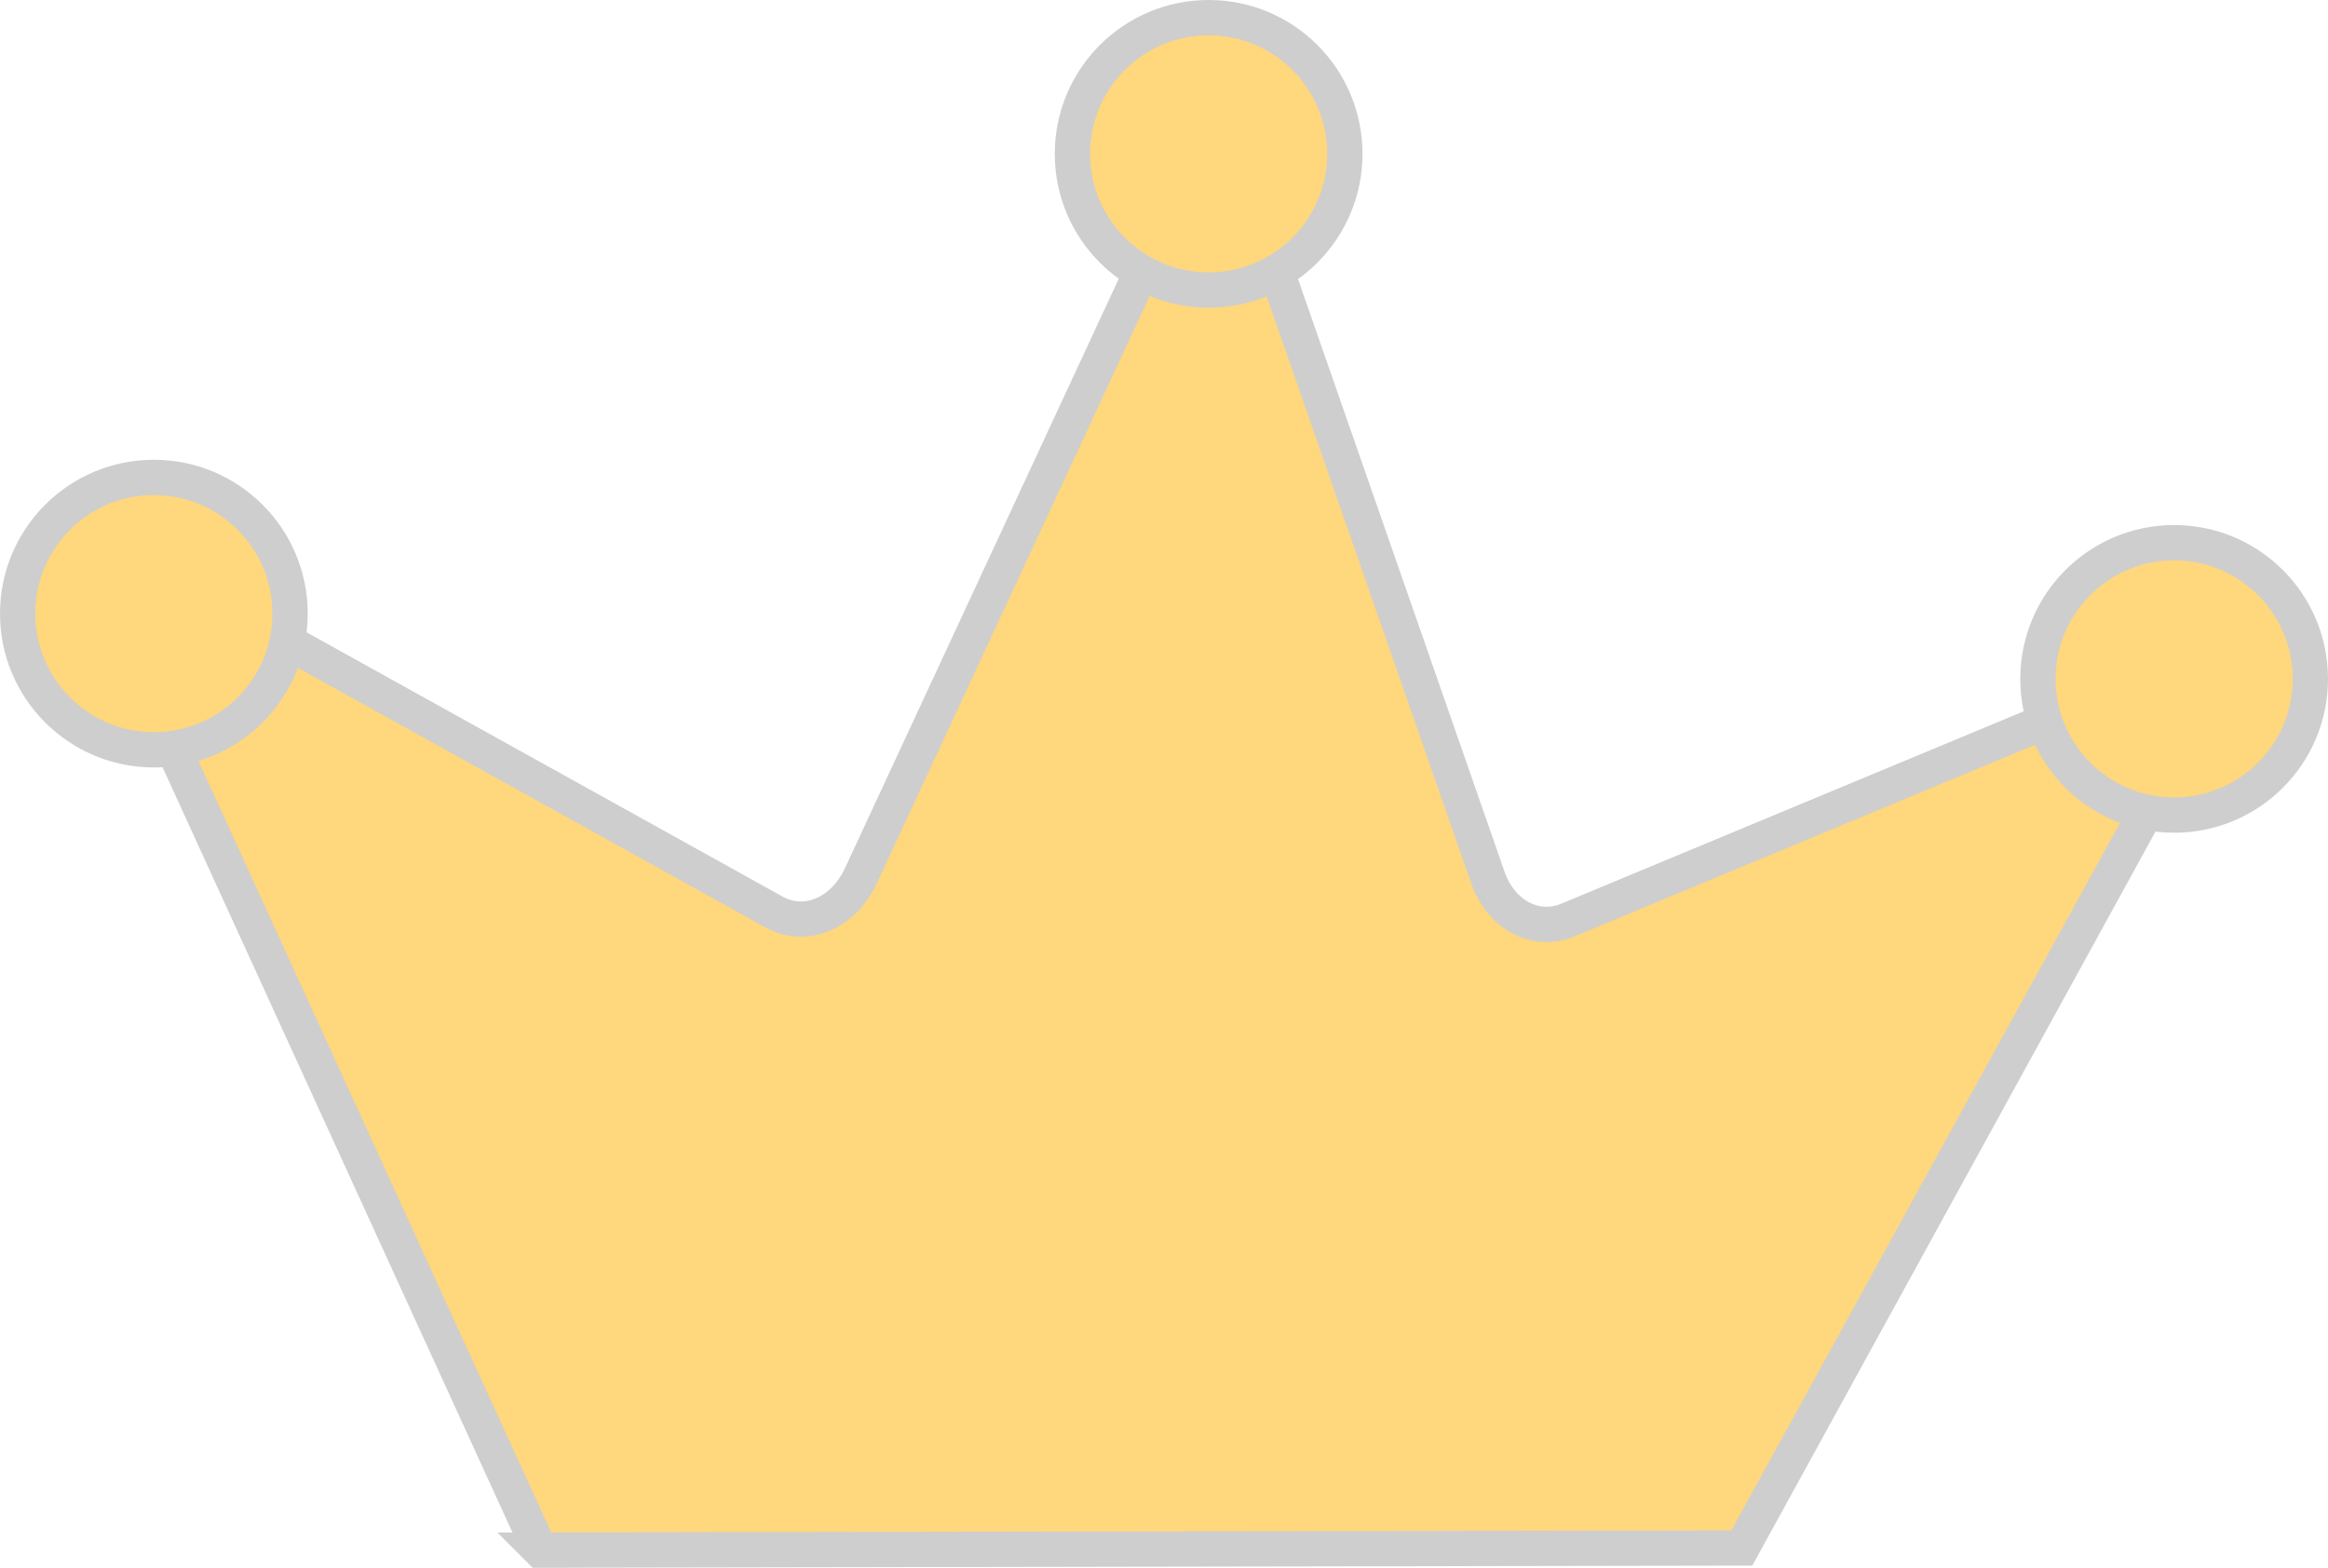 <?xml version="1.0" encoding="UTF-8"?>
<svg id="Layer_2" data-name="Layer 2" xmlns="http://www.w3.org/2000/svg" viewBox="0 0 65.97 44.43">
  <defs>
    <style>
      .cls-1 {
        fill: #ffd77d;
        stroke: #cecece;
        stroke-miterlimit: 10;
      }
    </style>
  </defs>
  <g id="Layer_1-2" data-name="Layer 1">
    <g>
      <path class="cls-1" d="M15.3,43.93L3.97,19.15c-.57-1.38.64-2.93,1.78-2.29l16.19,8.99c.89.49,1.96.04,2.46-1.04l8.43-18.15c.7-1.52,2.48-1.46,3.02.09l6.31,18.11c.37,1.07,1.36,1.6,2.28,1.21l15.24-6.34c1.21-.5,2.23,1.04,1.61,2.42l-11.93,21.72-34.06.06Z"/>
      <circle class="cls-1" cx="4.36" cy="17.39" r="3.86"/>
      <circle class="cls-1" cx="34.25" cy="4.36" r="3.86"/>
      <circle class="cls-1" cx="61.61" cy="19.24" r="3.86"/>
    </g>
  </g>
</svg>